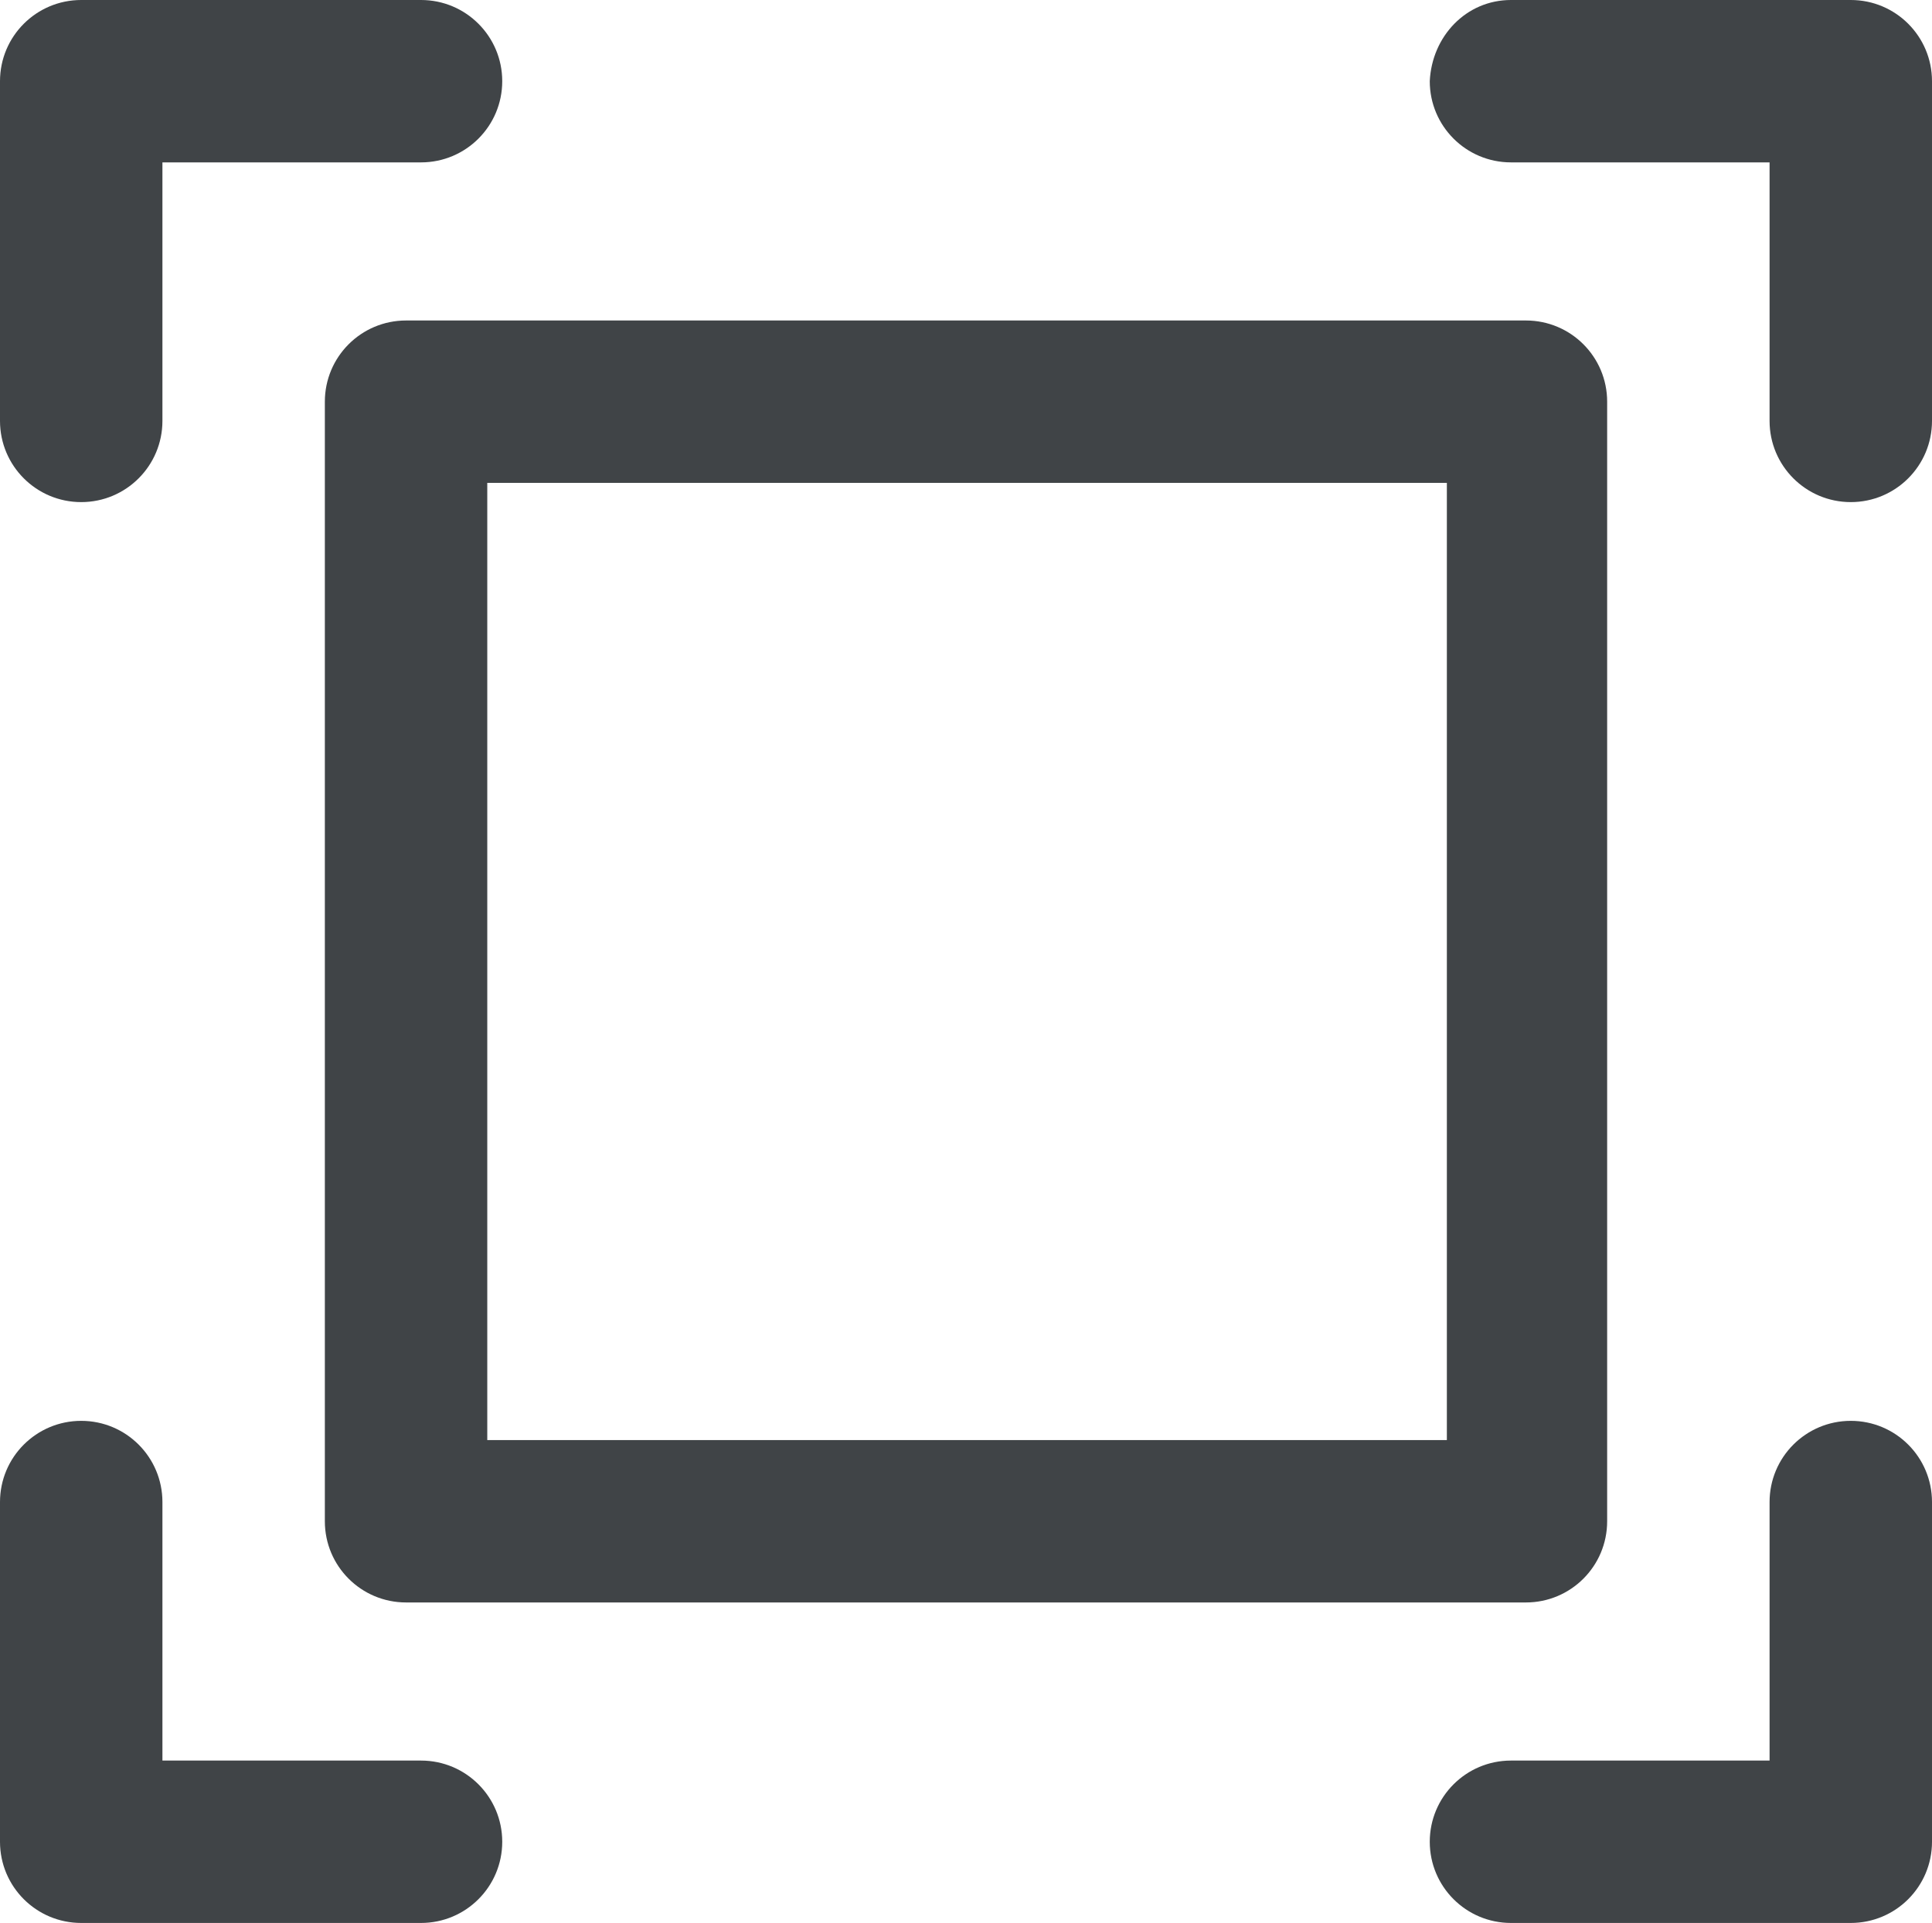 <svg xmlns="http://www.w3.org/2000/svg" viewBox="0 0 90.4 90"><path fill="#404447" d="M3.8 23.5c-2.1 0-3.8-1.7-3.8-3.8V3.8C0 1.7 1.7 0 3.8 0h15.9c2.1 0 3.8 1.7 3.8 3.8 0 2.1-1.7 3.8-3.8 3.8H7.6v12.1c0 2.1-1.7 3.8-3.8 3.8zM86.6 23.5c-2.1 0-3.8-1.7-3.8-3.8V7.6H70.7c-2.1 0-3.8-1.7-3.8-3.8C67 1.7 68.6 0 70.7 0h15.9c2.1 0 3.8 1.7 3.8 3.8v15.9c0 2.1-1.7 3.8-3.8 3.8zM19.7 90H3.8C1.7 90 0 88.3 0 86.2V70.3c0-2.1 1.7-3.8 3.8-3.8s3.8 1.7 3.8 3.8v12.1h12.1c2.1 0 3.8 1.7 3.8 3.8 0 2.1-1.7 3.8-3.8 3.8zM86.6 90H70.7c-2.1 0-3.8-1.7-3.8-3.8 0-2.1 1.7-3.8 3.8-3.8h12.1V70.3c0-2.1 1.7-3.8 3.8-3.8 2.1 0 3.8 1.7 3.8 3.8v15.9c0 2.1-1.7 3.8-3.8 3.8z"/><g><path fill="#404447" d="M71.4 75H19c-2.1 0-3.8-1.7-3.8-3.8V18.8c0-2.1 1.7-3.8 3.8-3.8h52.4c2.1 0 3.8 1.7 3.8 3.8v52.4c0 2.1-1.7 3.8-3.8 3.8zm-48.6-7.6h44.9V22.6H22.8v44.8z"/></g></svg>